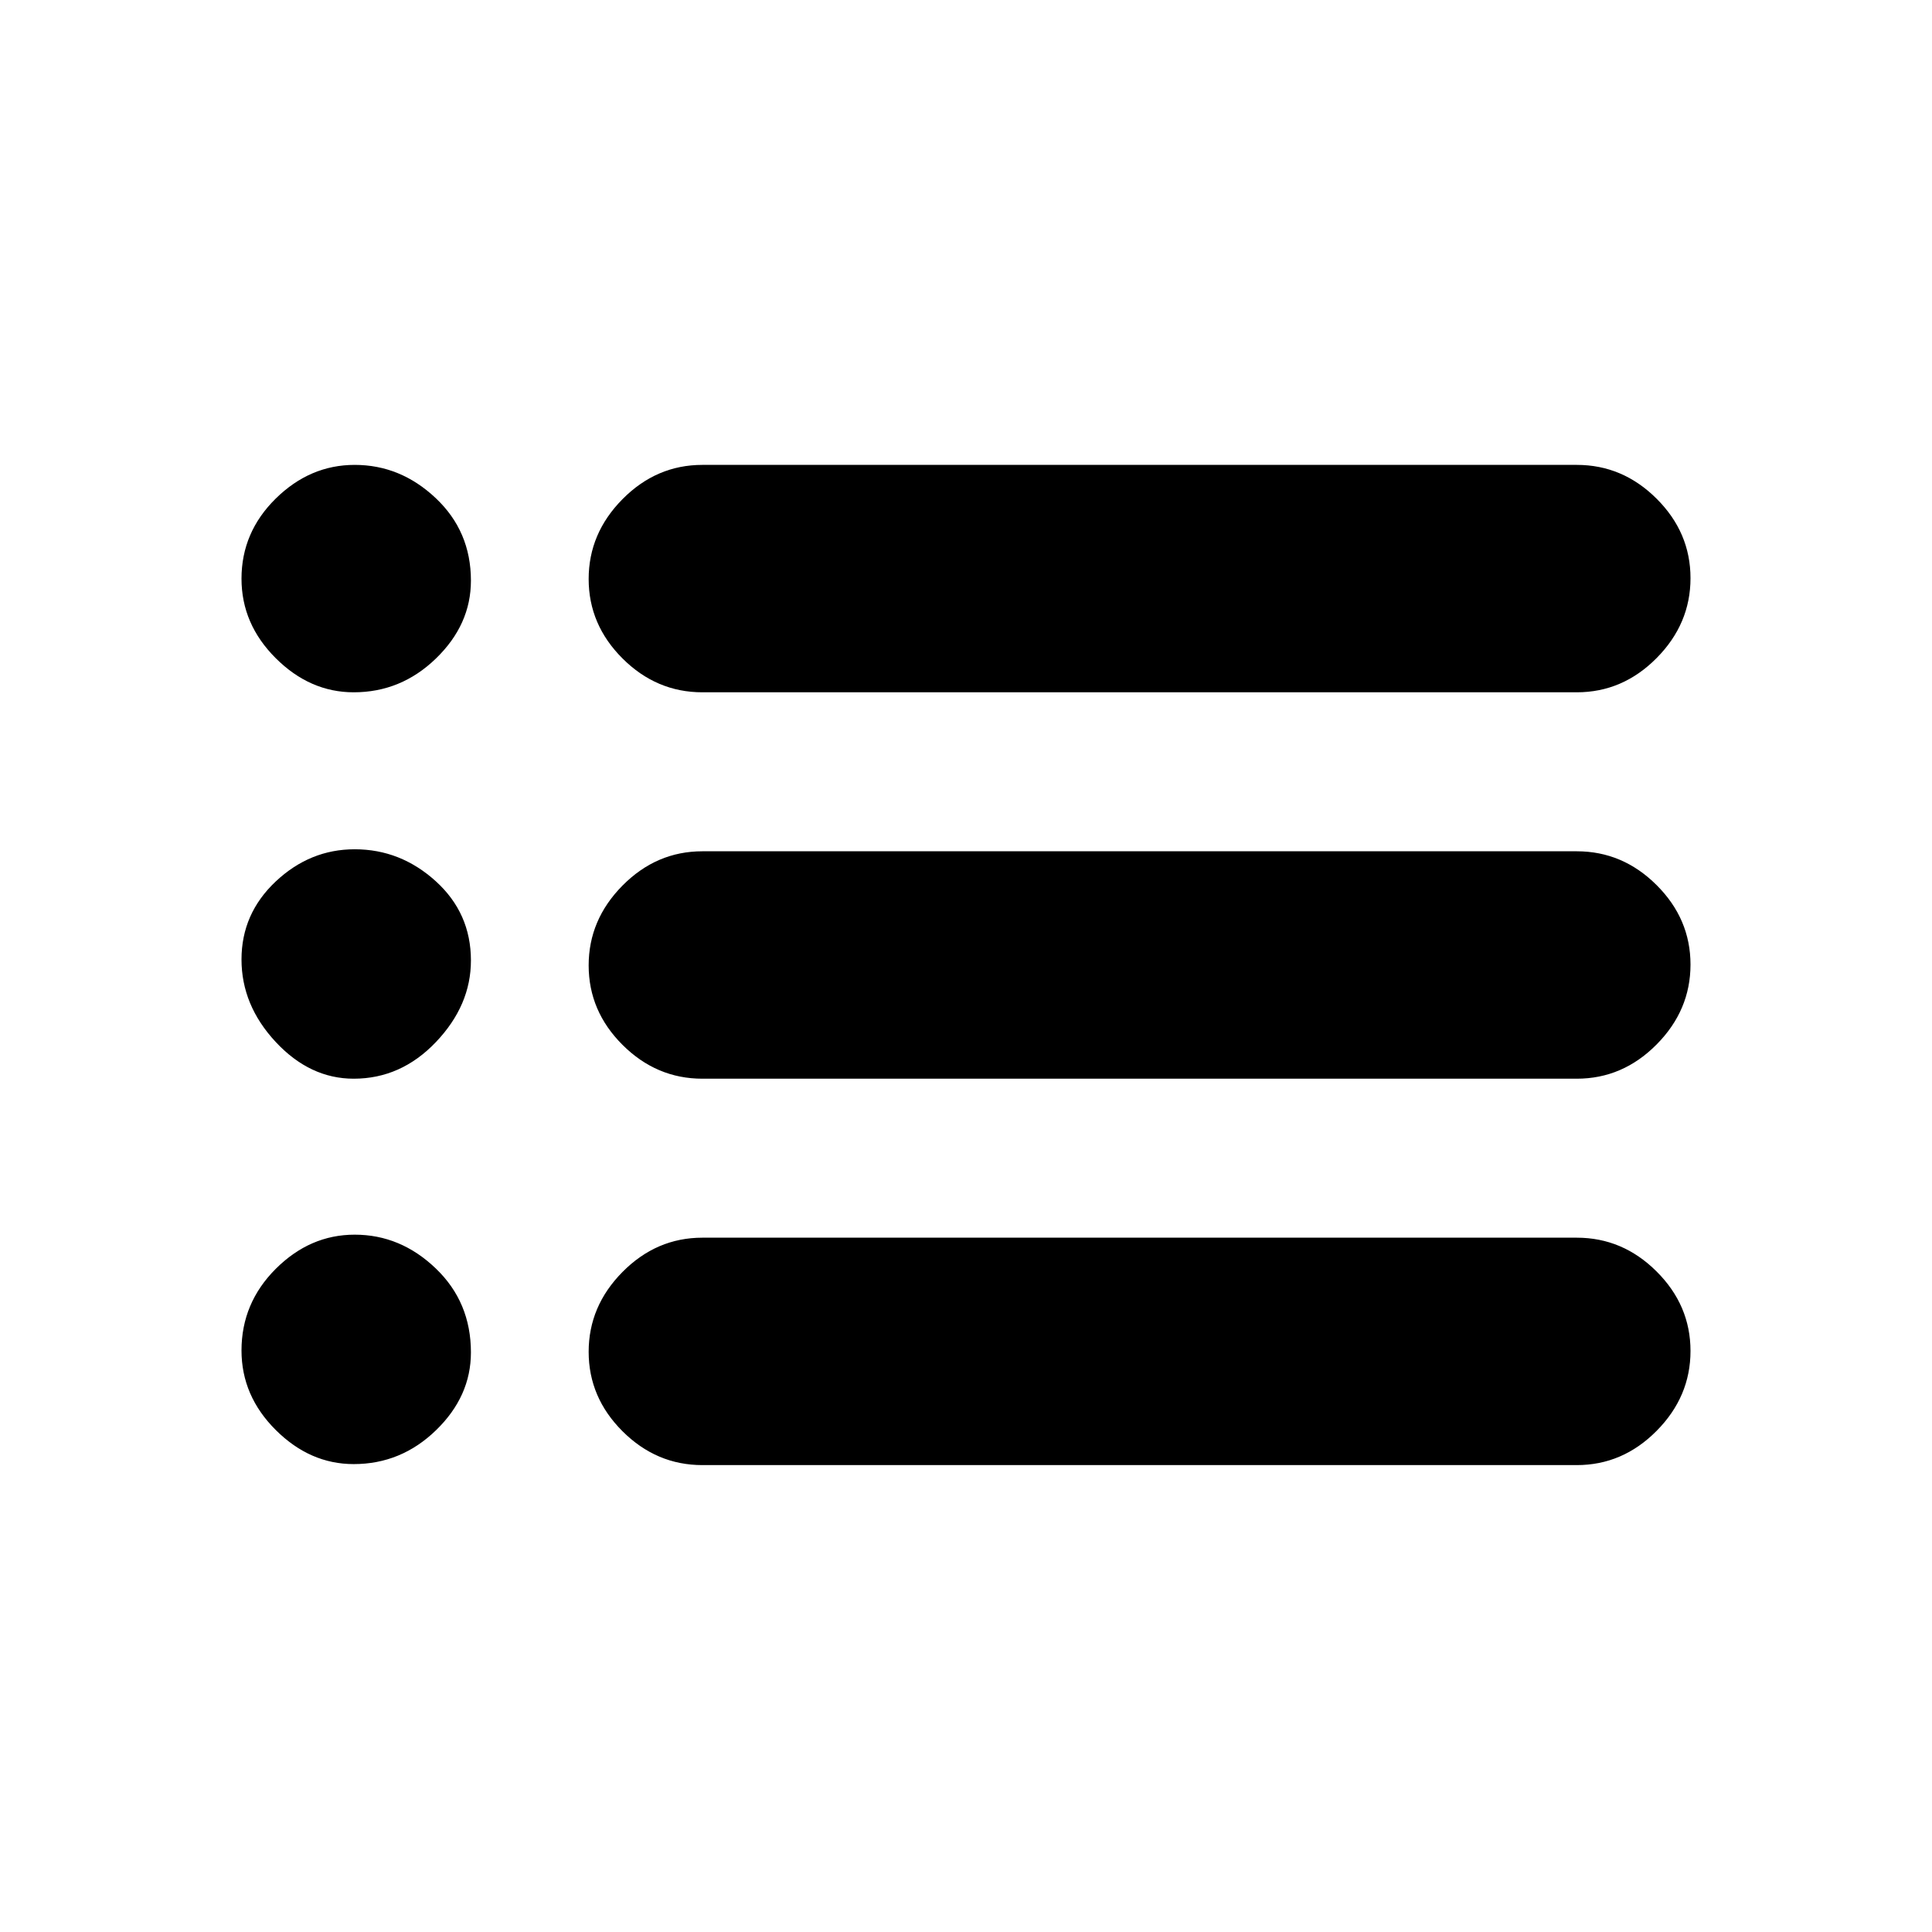 <svg xmlns="http://www.w3.org/2000/svg" height="20" viewBox="0 -960 960 960" width="20"><path d="M349-616q-22.8 0-39.65-16.79-16.85-16.79-16.85-39.5T309.35-712q16.85-17 39.65-17h434.5q22.8 0 39.65 16.79Q840-695.42 840-672.71T823.15-633q-16.85 17-39.65 17H349Zm0 192q-22.8 0-39.65-16.79-16.85-16.79-16.85-39.5T309.35-520q16.85-17 39.65-17h434.5q22.8 0 39.65 16.79Q840-503.42 840-480.71T823.15-441q-16.85 17-39.65 17H349Zm0 192q-22.8 0-39.65-16.79-16.85-16.79-16.85-39.5T309.35-328q16.85-17 39.65-17h434.5q22.8 0 39.65 16.79Q840-311.42 840-288.71T823.15-249q-16.85 17-39.65 17H349ZM175.75-616q-21.74 0-38.75-16.96-17-16.95-17-39.5 0-23.04 17-39.79Q154.01-729 176.25-729q22.75 0 40.25 16.5t17.5 41q0 21.85-17.35 38.67Q199.3-616 175.75-616Zm0 192q-21.74 0-38.75-18.25-17-18.25-17-41 0-22.74 17-38.75 17.01-16 39.25-16 22.75 0 40.25 15.85 17.5 15.86 17.5 39.4 0 22.25-17.35 40.5T175.75-424Zm0 191.5q-21.74 0-38.75-16.96-17-16.95-17-39.5 0-23.54 17-40.54 17.01-17 39.25-17 22.75 0 40.25 16.75T234-288q0 21.85-17.35 38.68-17.35 16.82-40.9 16.82Z"/></svg>